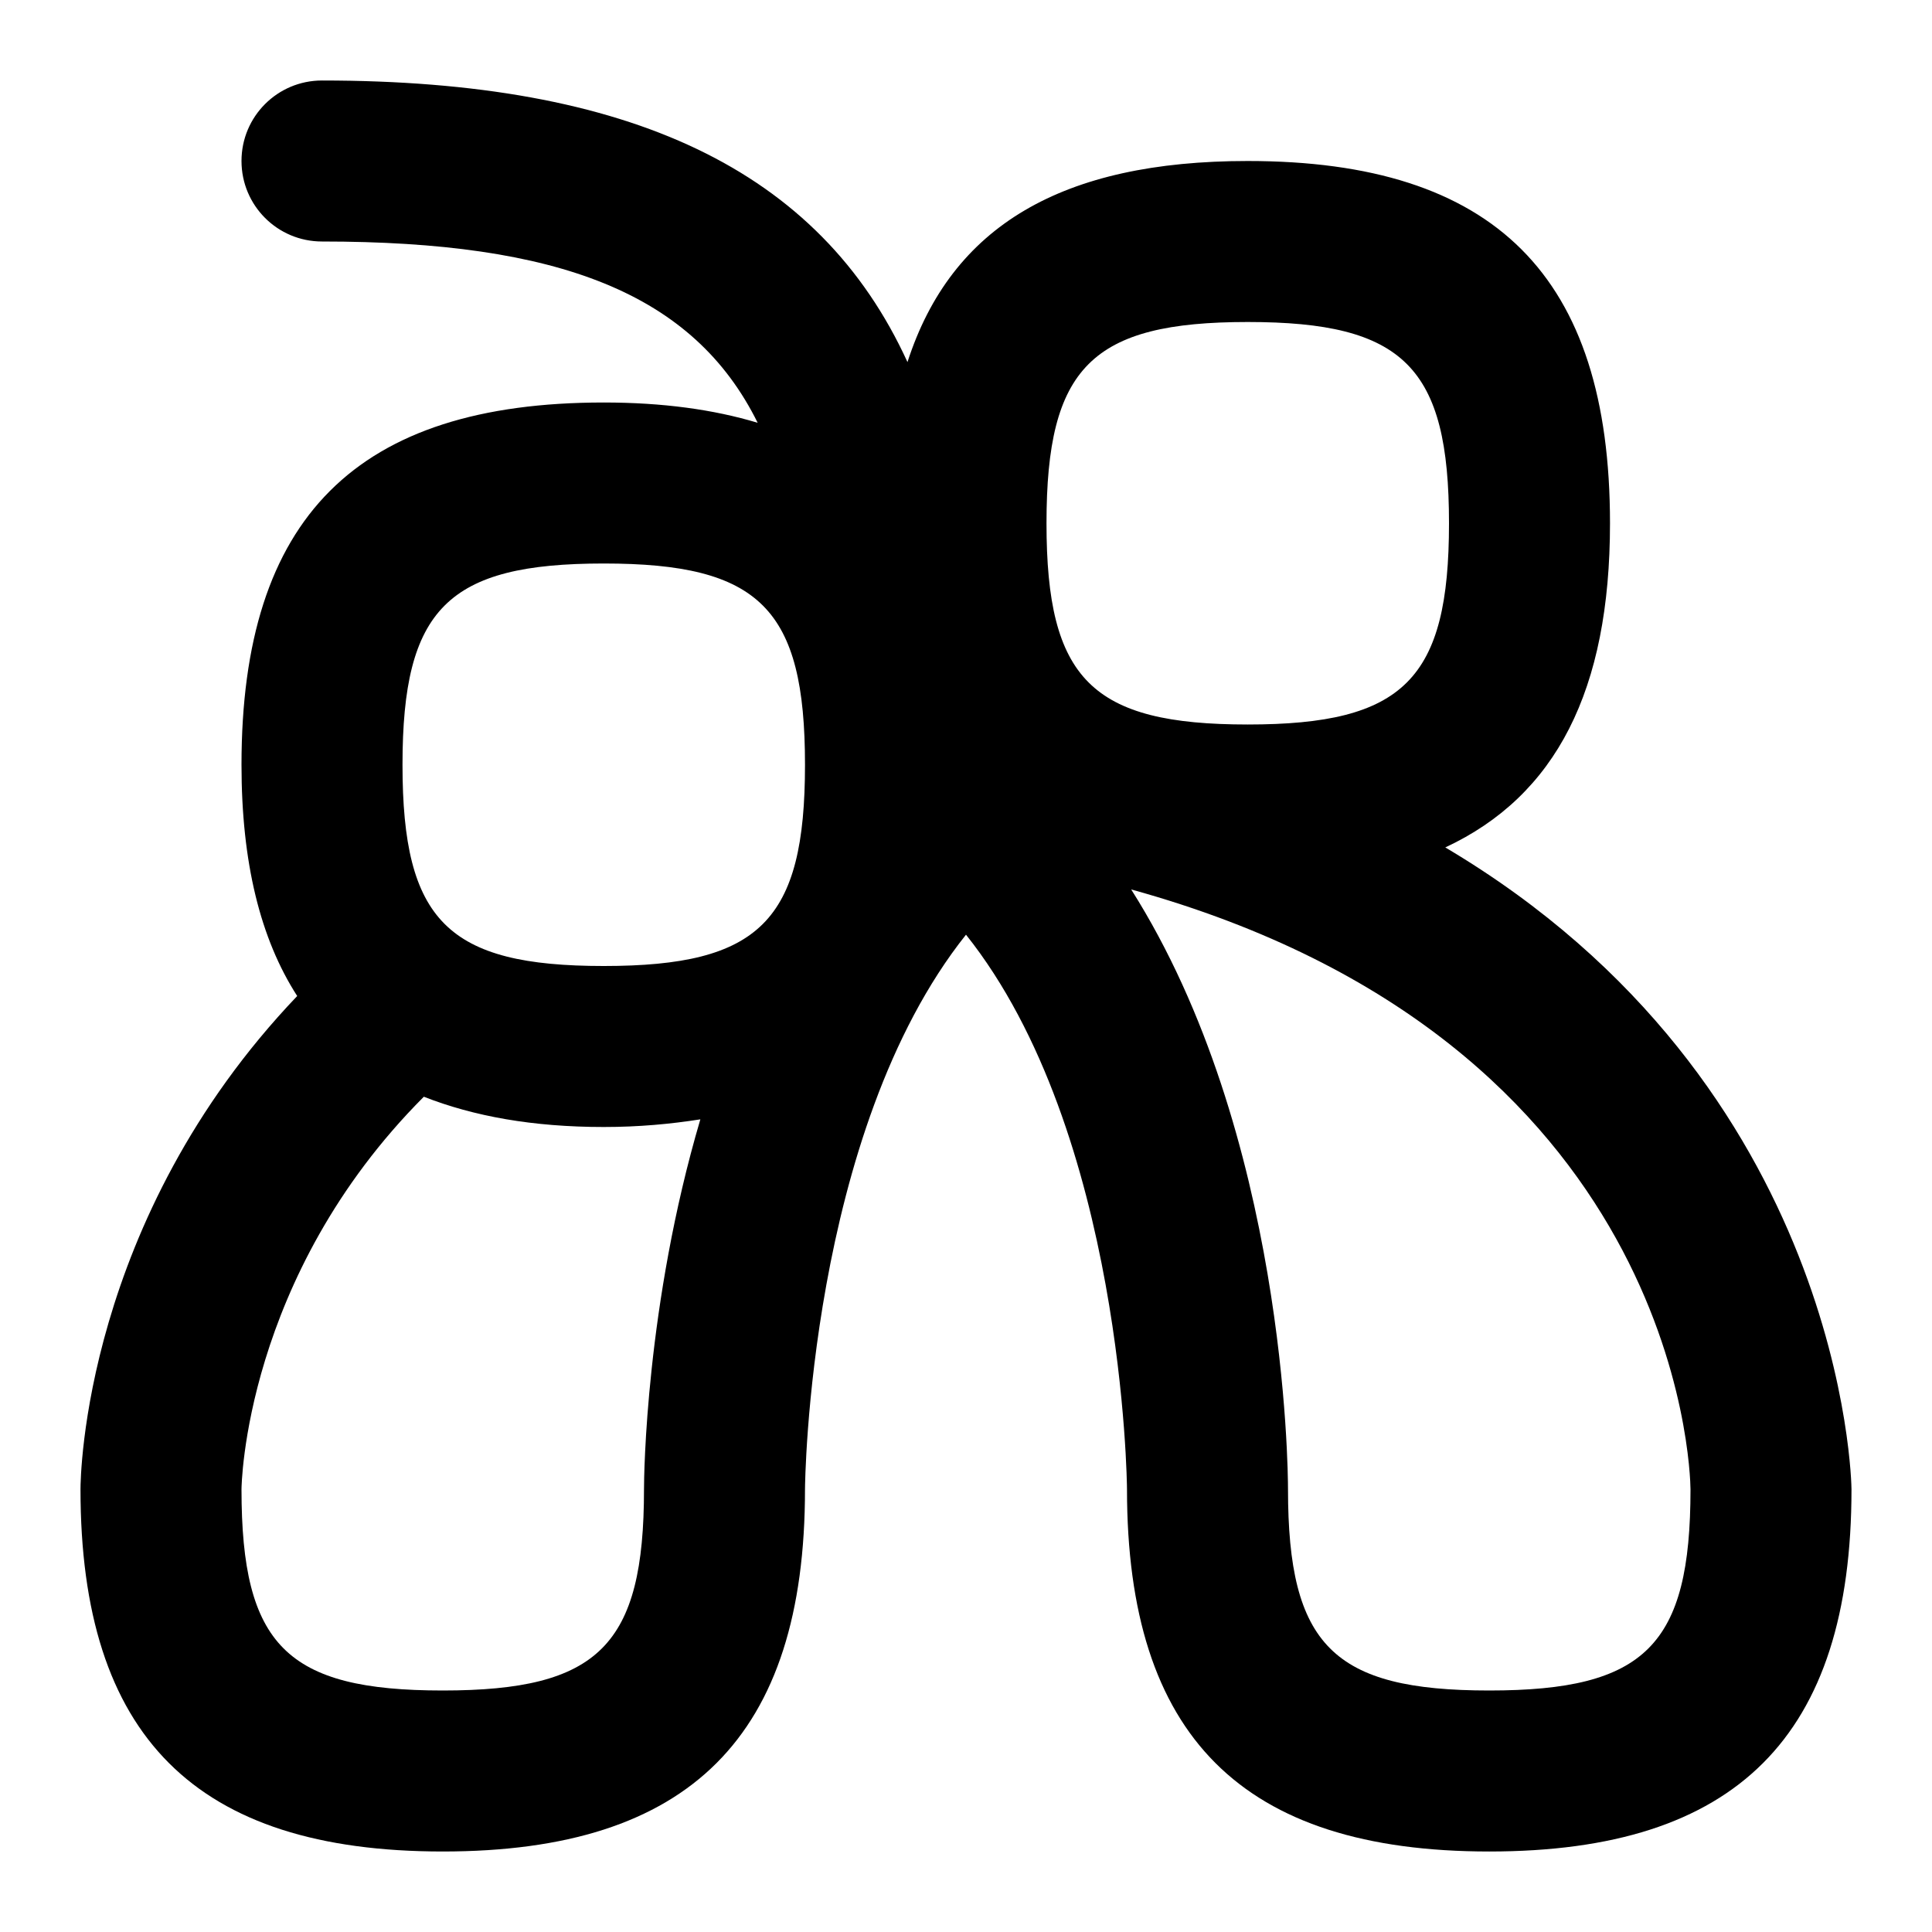 <svg id="Layer_1" viewBox="0 0 24 24" xmlns="http://www.w3.org/2000/svg" data-name="Layer 1"><path d="m17.954 10.527c1.374-.641 2.046-1.95 2.046-4.027 0-3.07-1.43-4.5-4.5-4.5-2.301 0-3.68.803-4.227 2.498-1.094-2.392-3.451-3.498-7.273-3.498-.553 0-1 .447-1 1s.447 1 1 1c2.939 0 4.614.64 5.412 2.252-.548-.165-1.18-.252-1.912-.252-3.07 0-4.5 1.43-4.5 4.5 0 1.213.233 2.16.692 2.873-2.655 2.782-2.692 5.981-2.692 6.127 0 3.07 1.43 4.5 4.5 4.5s4.5-1.43 4.5-4.499c0-.053.042-4.432 2-6.89 1.958 2.457 2 6.837 2 6.889 0 3.07 1.43 4.5 4.5 4.5s4.5-1.43 4.5-4.5c0-.066-.077-5.029-5.046-7.973zm-2.454-6.527c1.939 0 2.5.561 2.5 2.5s-.561 2.5-2.5 2.5-2.5-.561-2.5-2.5.561-2.5 2.5-2.5zm-8 3c1.939 0 2.5.561 2.5 2.5s-.561 2.5-2.5 2.5-2.5-.561-2.5-2.5.561-2.5 2.5-2.5zm-2 14c-1.939 0-2.5-.561-2.5-2.5 0-.028.031-2.636 2.265-4.876.617.242 1.35.376 2.235.376.436 0 .83-.037 1.2-.095-.679 2.301-.7 4.43-.7 4.595 0 1.939-.561 2.5-2.5 2.5zm13 0c-1.939 0-2.5-.561-2.5-2.5 0-.233-.029-4.424-1.948-7.451 6.802 1.88 6.945 7.2 6.948 7.451 0 1.939-.561 2.5-2.5 2.5z"/></svg>